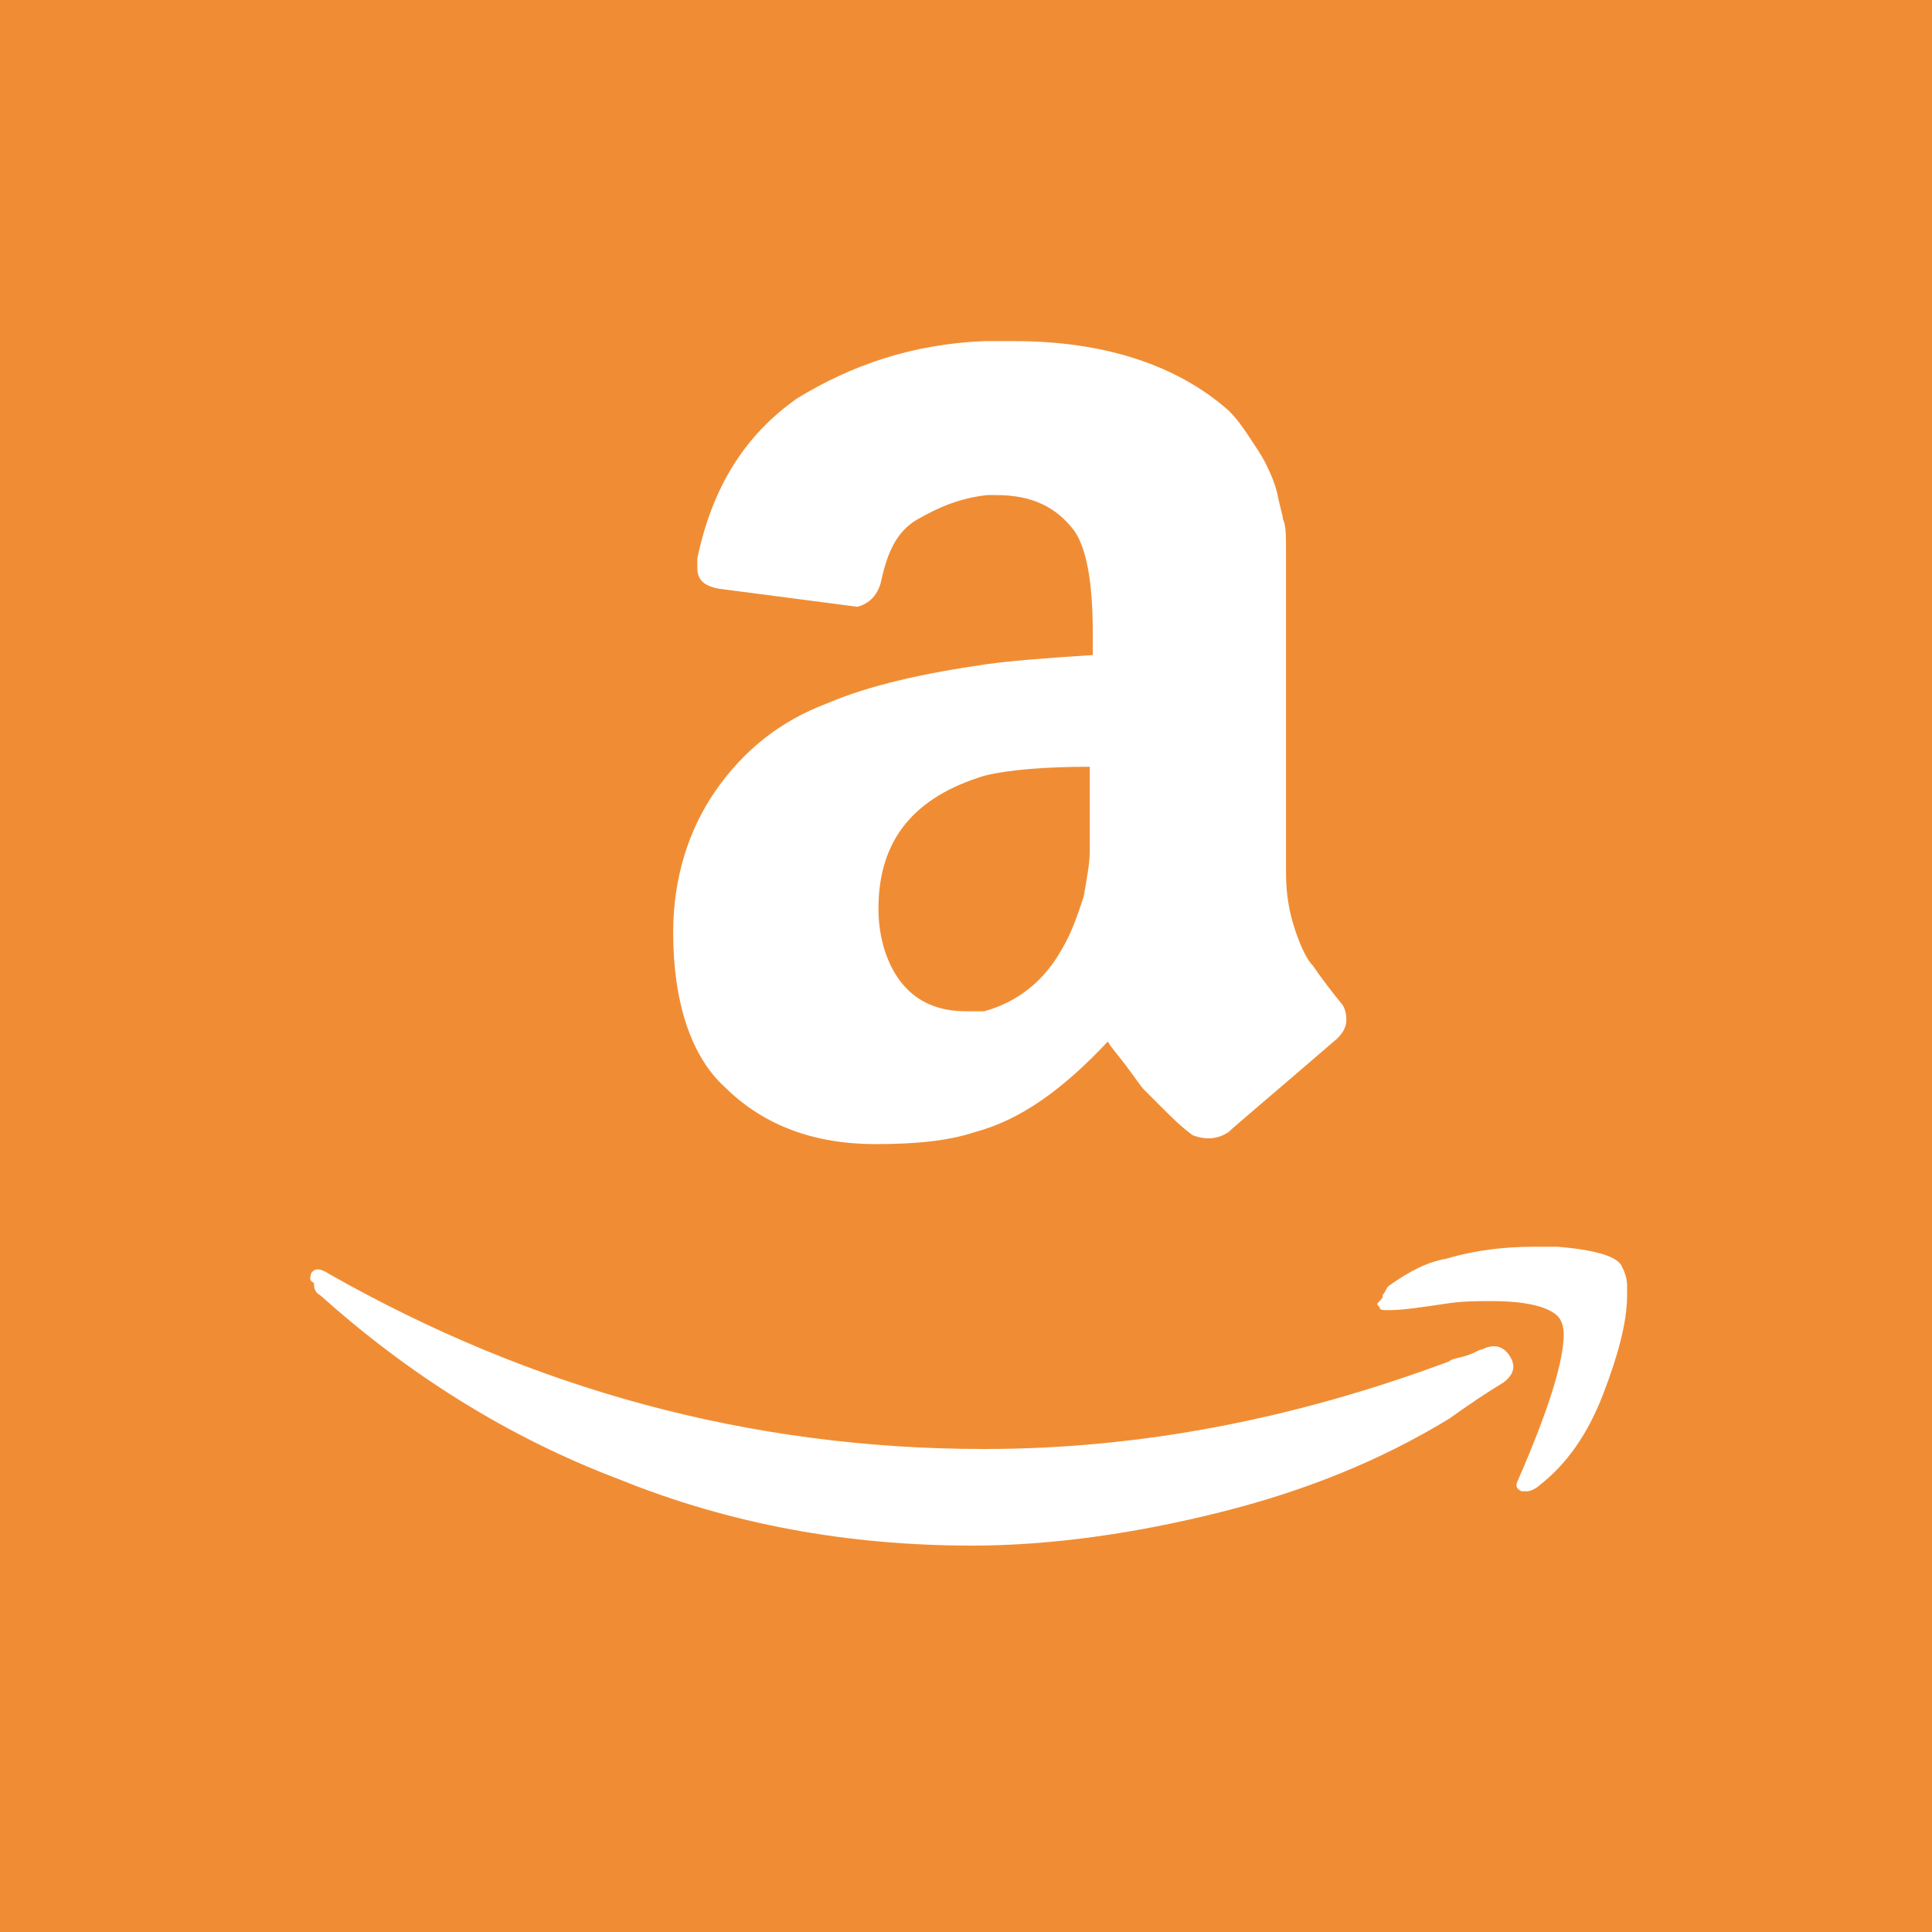 <?xml version="1.0" encoding="utf-8"?>
<!-- Generator: Adobe Illustrator 20.1.0, SVG Export Plug-In . SVG Version: 6.00 Build 0)  -->
<svg version="1.1" id="Ebene_1" xmlns="http://www.w3.org/2000/svg" xmlns:xlink="http://www.w3.org/1999/xlink" x="0px" y="0px"
	 viewBox="0 0 64 64" style="enable-background:new 0 0 64 64;" xml:space="preserve">
<style type="text/css">
	.st0{fill:#F08D34;}
	.st1{fill:#FFFFFF;}
</style>
<title>module-extensionmanager</title>
<path class="st0" d="M0,0h64v64H0V0z"/>
<path class="st1" d="M10.3,42.2c0.1-0.2,0.3-0.2,0.6,0C17.6,46,24.8,48,32.6,48c5.2,0,10.3-1,15.4-2.9c0.1-0.1,0.3-0.1,0.6-0.2
	c0.3-0.1,0.4-0.2,0.5-0.2c0.4-0.2,0.7-0.1,0.9,0.2c0.2,0.3,0.2,0.6-0.2,0.9c-0.5,0.3-1.1,0.7-1.8,1.2c-2.3,1.4-4.8,2.4-7.6,3.1
	c-2.8,0.7-5.6,1.1-8.2,1.1c-4.1,0-8-0.7-11.7-2.2c-3.7-1.4-7-3.5-9.9-6.1c-0.2-0.1-0.2-0.3-0.2-0.4C10.2,42.4,10.3,42.3,10.3,42.2z
	 M22.3,30.9c0-1.8,0.5-3.4,1.4-4.7c0.9-1.3,2.1-2.3,3.7-2.9c1.4-0.6,3.2-1,5.3-1.3c0.7-0.1,1.9-0.2,3.5-0.3V21
	c0-1.7-0.2-2.8-0.6-3.4c-0.6-0.8-1.4-1.2-2.6-1.2h-0.3c-0.9,0.1-1.6,0.4-2.3,0.8s-1,1.1-1.2,2c-0.1,0.5-0.4,0.8-0.8,0.9l-4.6-0.6
	c-0.5-0.1-0.7-0.3-0.7-0.7c0-0.1,0-0.2,0-0.3c0.5-2.4,1.6-4.1,3.3-5.3c1.8-1.1,3.8-1.8,6.2-1.9h1c3,0,5.4,0.8,7.1,2.3
	c0.3,0.3,0.5,0.6,0.7,0.9c0.2,0.3,0.4,0.6,0.5,0.8c0.1,0.2,0.3,0.6,0.4,1c0.1,0.5,0.2,0.8,0.2,0.9c0.1,0.2,0.1,0.5,0.1,1.1
	c0,0.6,0,0.9,0,1v9.6c0,0.7,0.1,1.3,0.3,1.9s0.4,1,0.6,1.2c0.2,0.3,0.5,0.7,0.9,1.2c0.2,0.2,0.2,0.5,0.2,0.6c0,0.2-0.1,0.4-0.3,0.6
	c-2.2,1.9-3.4,2.9-3.6,3.1c-0.3,0.2-0.7,0.3-1.2,0.1c-0.4-0.3-0.7-0.6-1-0.9s-0.5-0.5-0.6-0.6c-0.1-0.1-0.3-0.4-0.6-0.8
	c-0.3-0.4-0.5-0.6-0.6-0.8c-1.5,1.6-2.9,2.6-4.4,3c-0.9,0.3-2,0.4-3.3,0.4c-2,0-3.7-0.6-5-1.9C22.9,35,22.3,33.2,22.3,30.9z
	 M29.1,30.1c0,1,0.3,1.9,0.8,2.5c0.5,0.6,1.2,0.9,2.1,0.9c0.1,0,0.2,0,0.3,0c0.1,0,0.2,0,0.3,0c1.1-0.3,2-1,2.6-2.1
	c0.3-0.5,0.5-1.1,0.7-1.7c0.1-0.6,0.2-1.1,0.2-1.5c0-0.4,0-1,0-1.8v-1c-1.5,0-2.7,0.1-3.5,0.3C30.3,26.4,29.1,27.8,29.1,30.1z
	 M45.8,42.9c0.1-0.1,0.1-0.2,0.2-0.3c0.7-0.5,1.3-0.8,1.9-0.9c1-0.3,2-0.4,2.9-0.4c0.3,0,0.5,0,0.8,0c1.2,0.1,1.9,0.3,2.1,0.6
	c0.1,0.2,0.2,0.4,0.2,0.7v0.3c0,0.9-0.3,2-0.8,3.3c-0.5,1.3-1.2,2.3-2.1,3c-0.1,0.1-0.3,0.2-0.4,0.2c-0.1,0-0.1,0-0.2,0
	c-0.2-0.1-0.2-0.2-0.1-0.4c1-2.3,1.5-3.9,1.5-4.8c0-0.3-0.1-0.5-0.2-0.6c-0.3-0.3-1-0.5-2.2-0.5c-0.5,0-1,0-1.6,0.1
	c-0.7,0.1-1.3,0.2-1.8,0.2c-0.2,0-0.3,0-0.3-0.1c-0.1-0.1-0.1-0.1,0-0.2C45.8,43,45.8,43,45.8,42.9z"/>
</svg>
